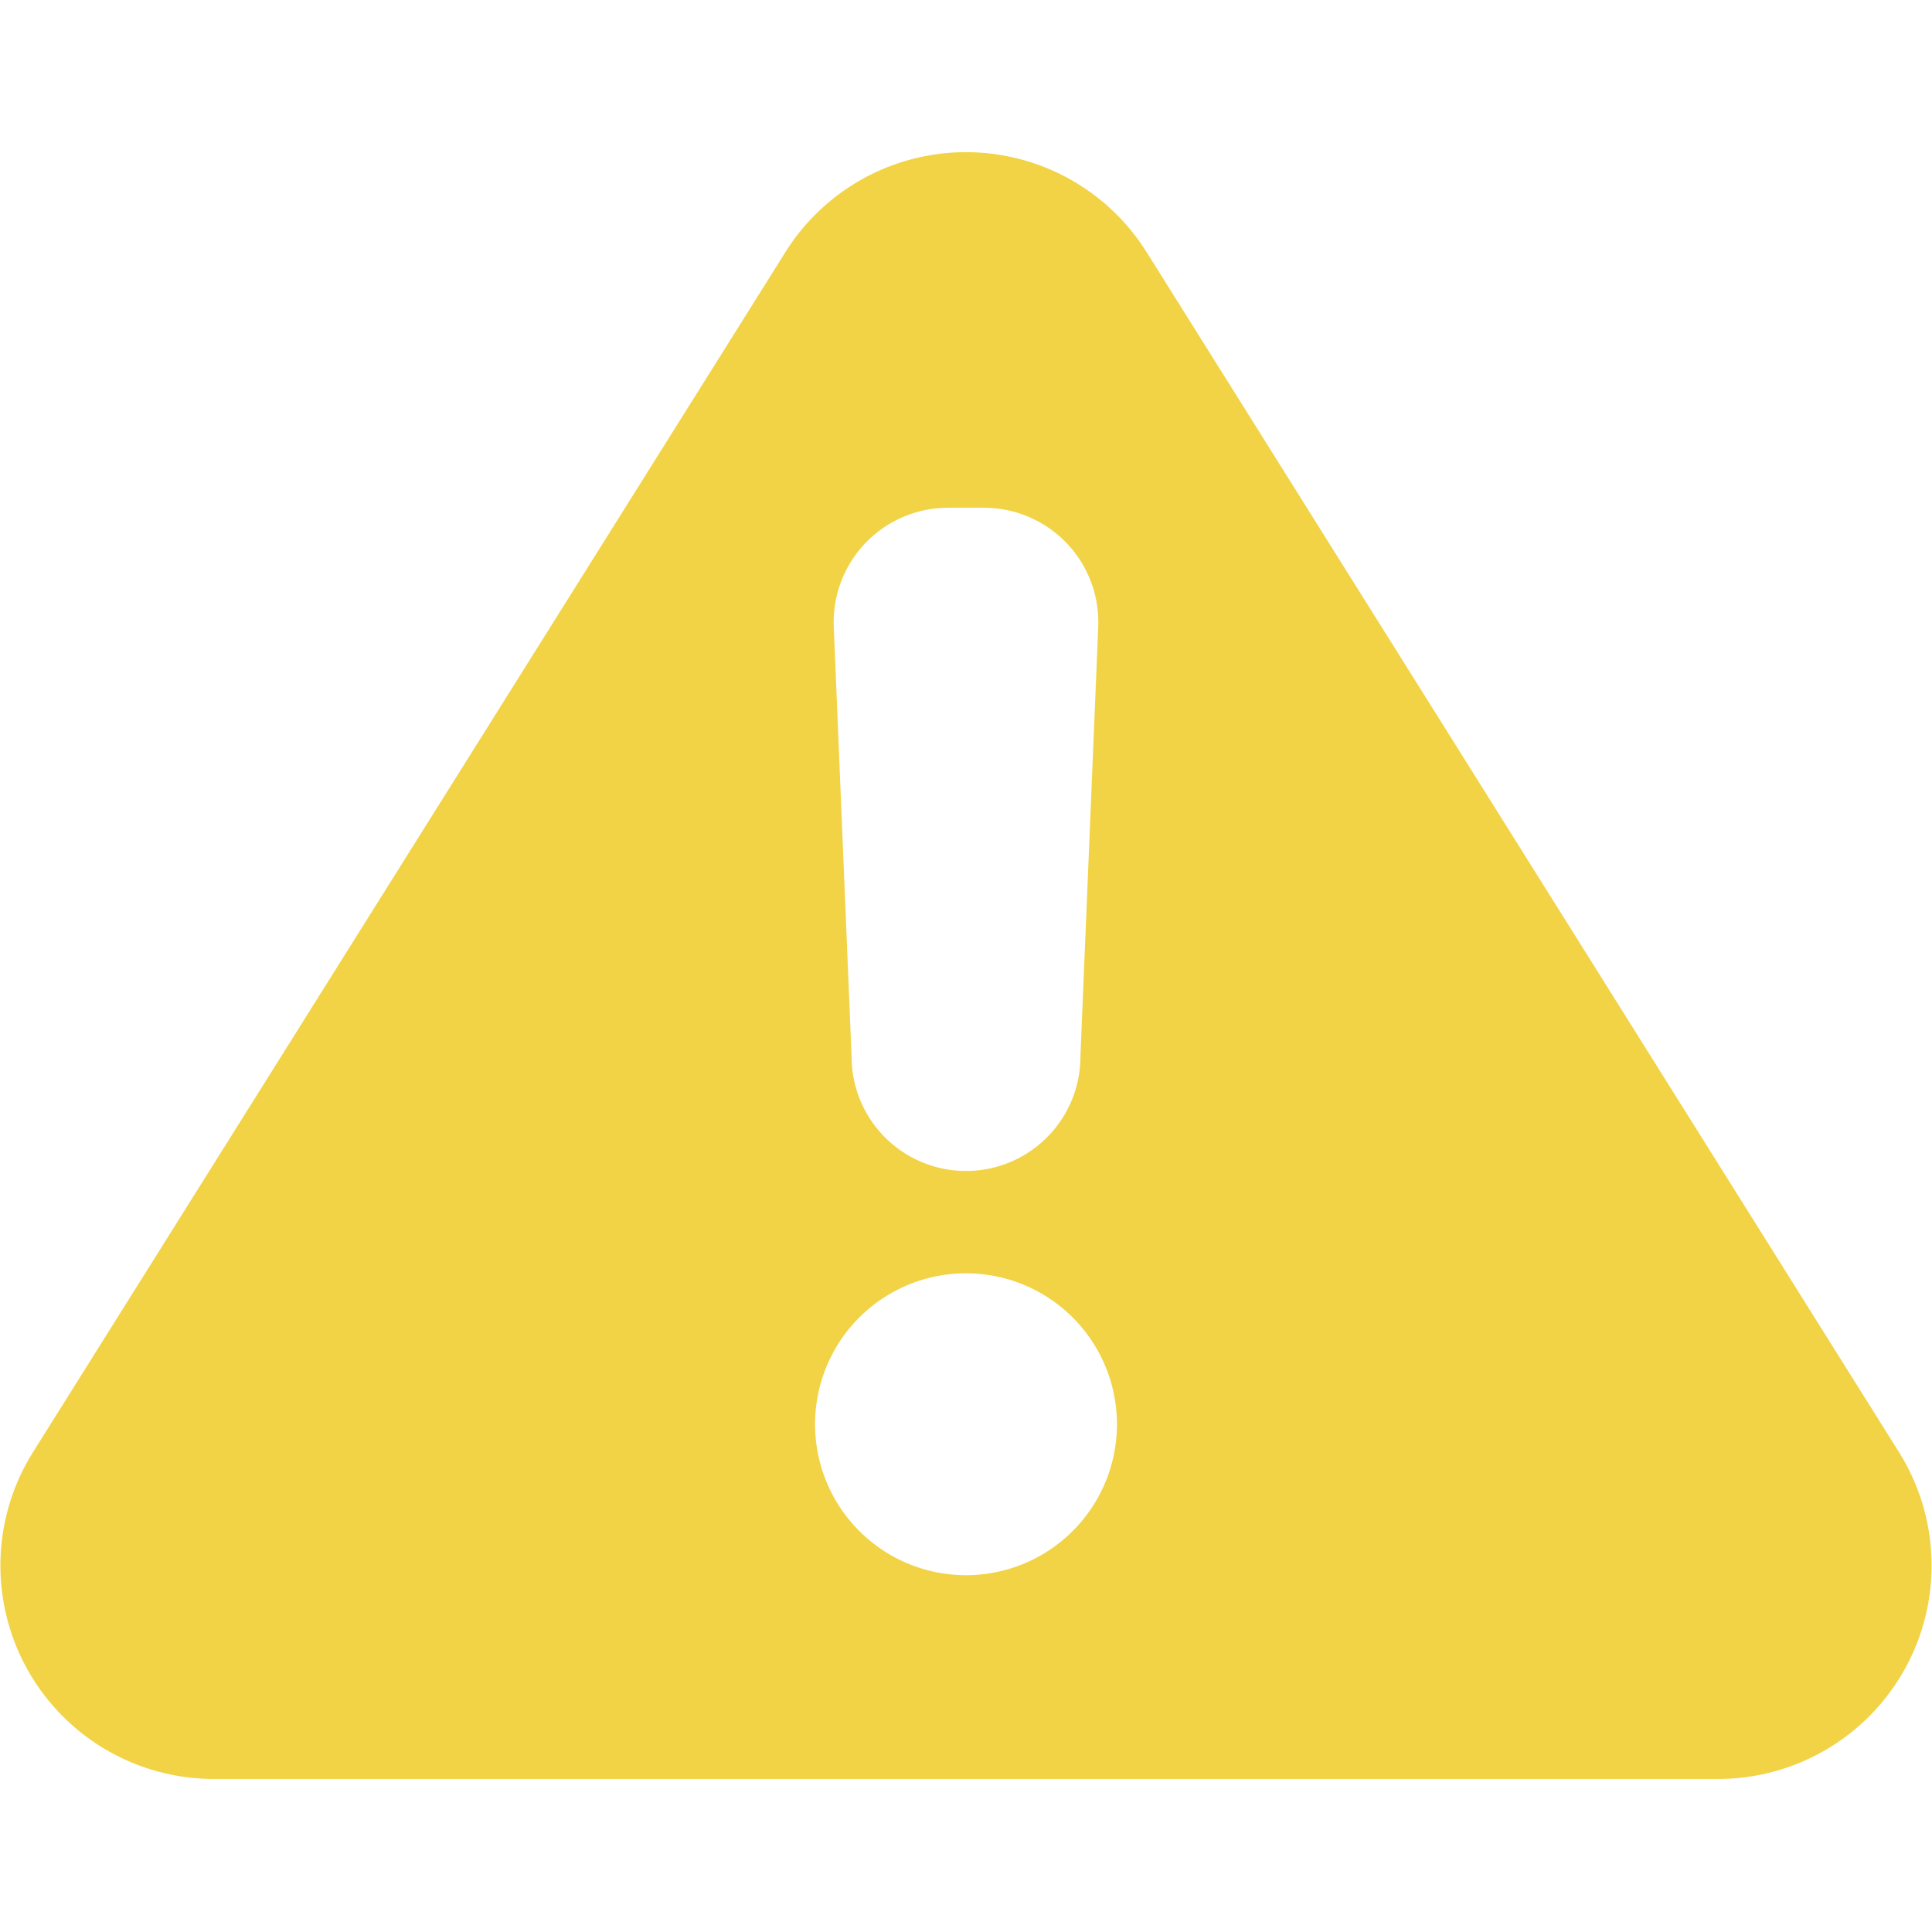 <svg viewBox="0 0 64 64" xmlns="http://www.w3.org/2000/svg"><path d="m62.91 48.11-24.91-39.73a7.06 7.06 0 0 0 -12 0l-24.91 39.73a7.07 7.07 0 0 0 6 10.82h49.83a7.07 7.07 0 0 0 5.99-10.82zm-31.5-31.29h1.18a3.79 3.79 0 0 1 3.79 3.95l-.59 14.23a3.79 3.79 0 0 1 -7.58 0l-.59-14.23a3.79 3.79 0 0 1 3.79-3.95zm.59 35.36a5 5 0 1 1 5-5 5 5 0 0 1 -5 5z" fill="#f2d346"/></svg>